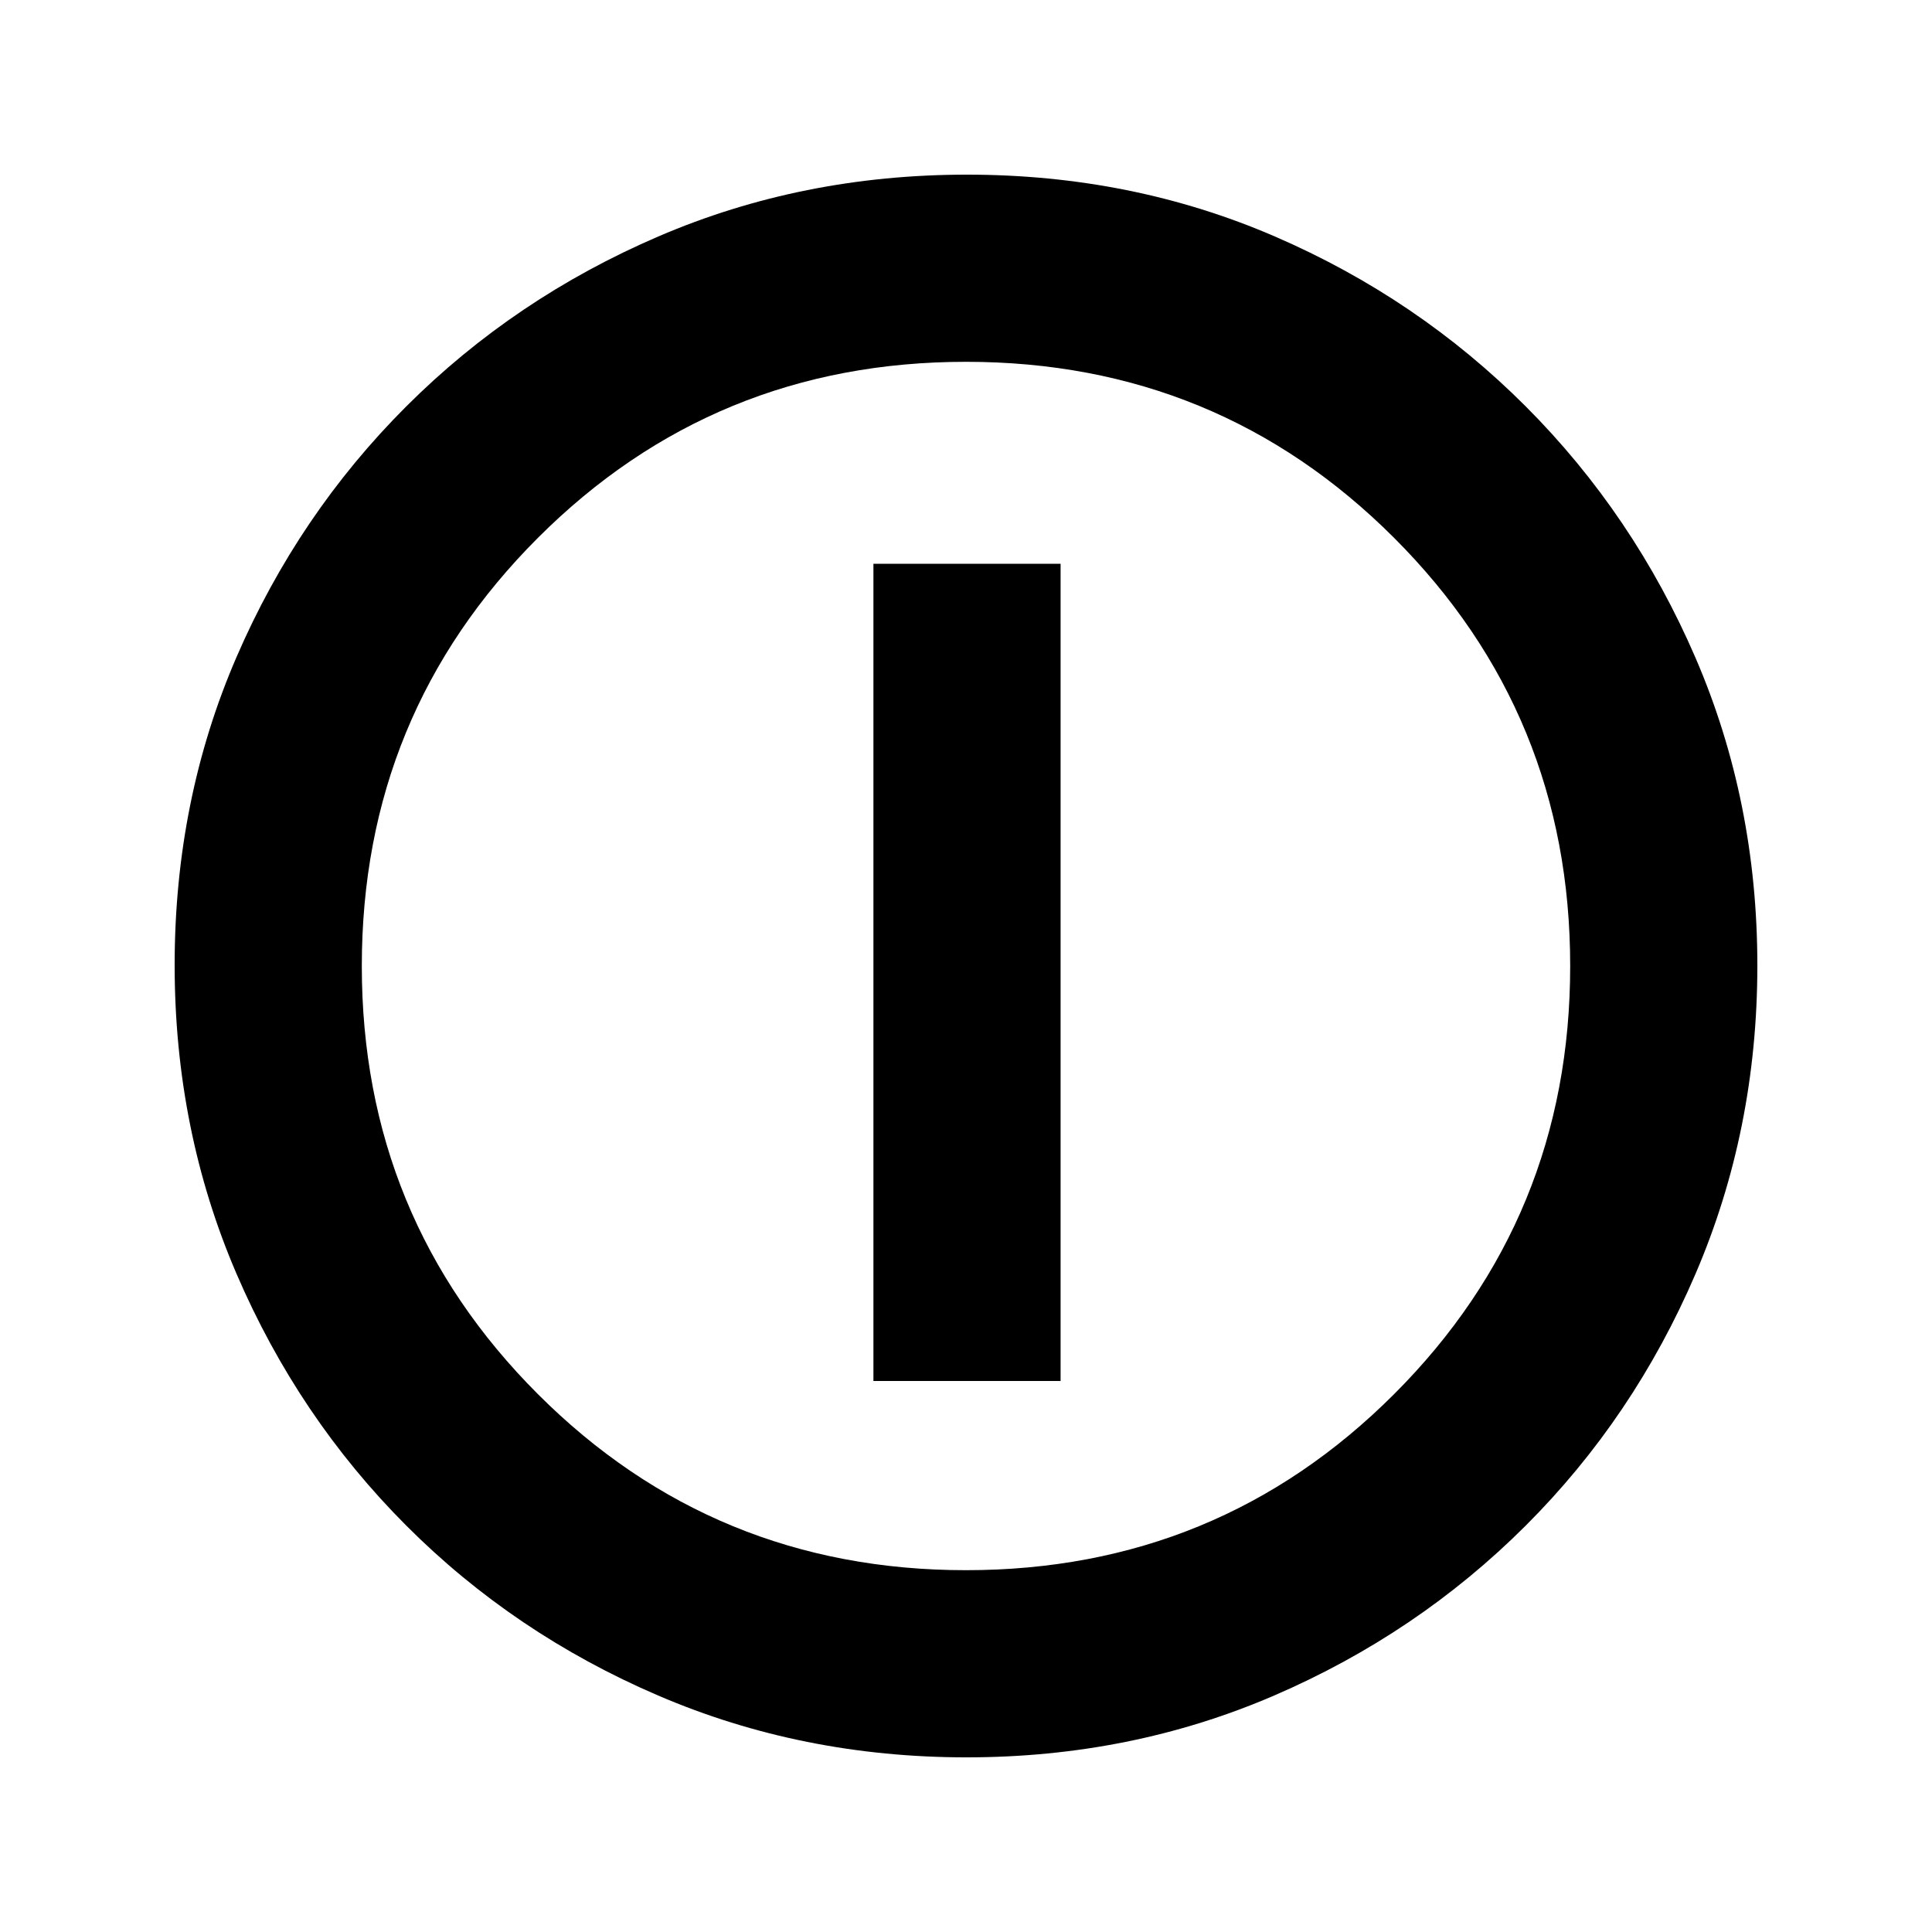 <svg xmlns="http://www.w3.org/2000/svg" height="20" viewBox="0 -960 960 960" width="20"><path d="M433.999-273.782h93.002V-679.87h-93.002v406.088Zm46.277 187q-81.704 0-153.248-30.723-71.543-30.724-125.184-84.464-53.642-53.74-84.352-125.17t-30.71-153.319q0-81.971 30.723-153.014 30.724-71.043 84.464-124.684 53.74-53.642 125.17-84.352t153.319-30.71q81.971 0 153.014 30.723 71.043 30.724 124.684 84.464 53.642 53.74 84.352 124.936t30.71 152.819q0 81.704-30.723 153.248-30.724 71.543-84.464 125.184-53.74 53.642-124.936 84.352t-152.819 30.71ZM480-179.783q125.239 0 212.728-87.489T780.217-480q0-125.239-87.489-212.728T480-780.217q-125.239 0-212.728 87.489T179.783-480q0 125.239 87.489 212.728T480-179.783ZM480-480Z"/></svg>